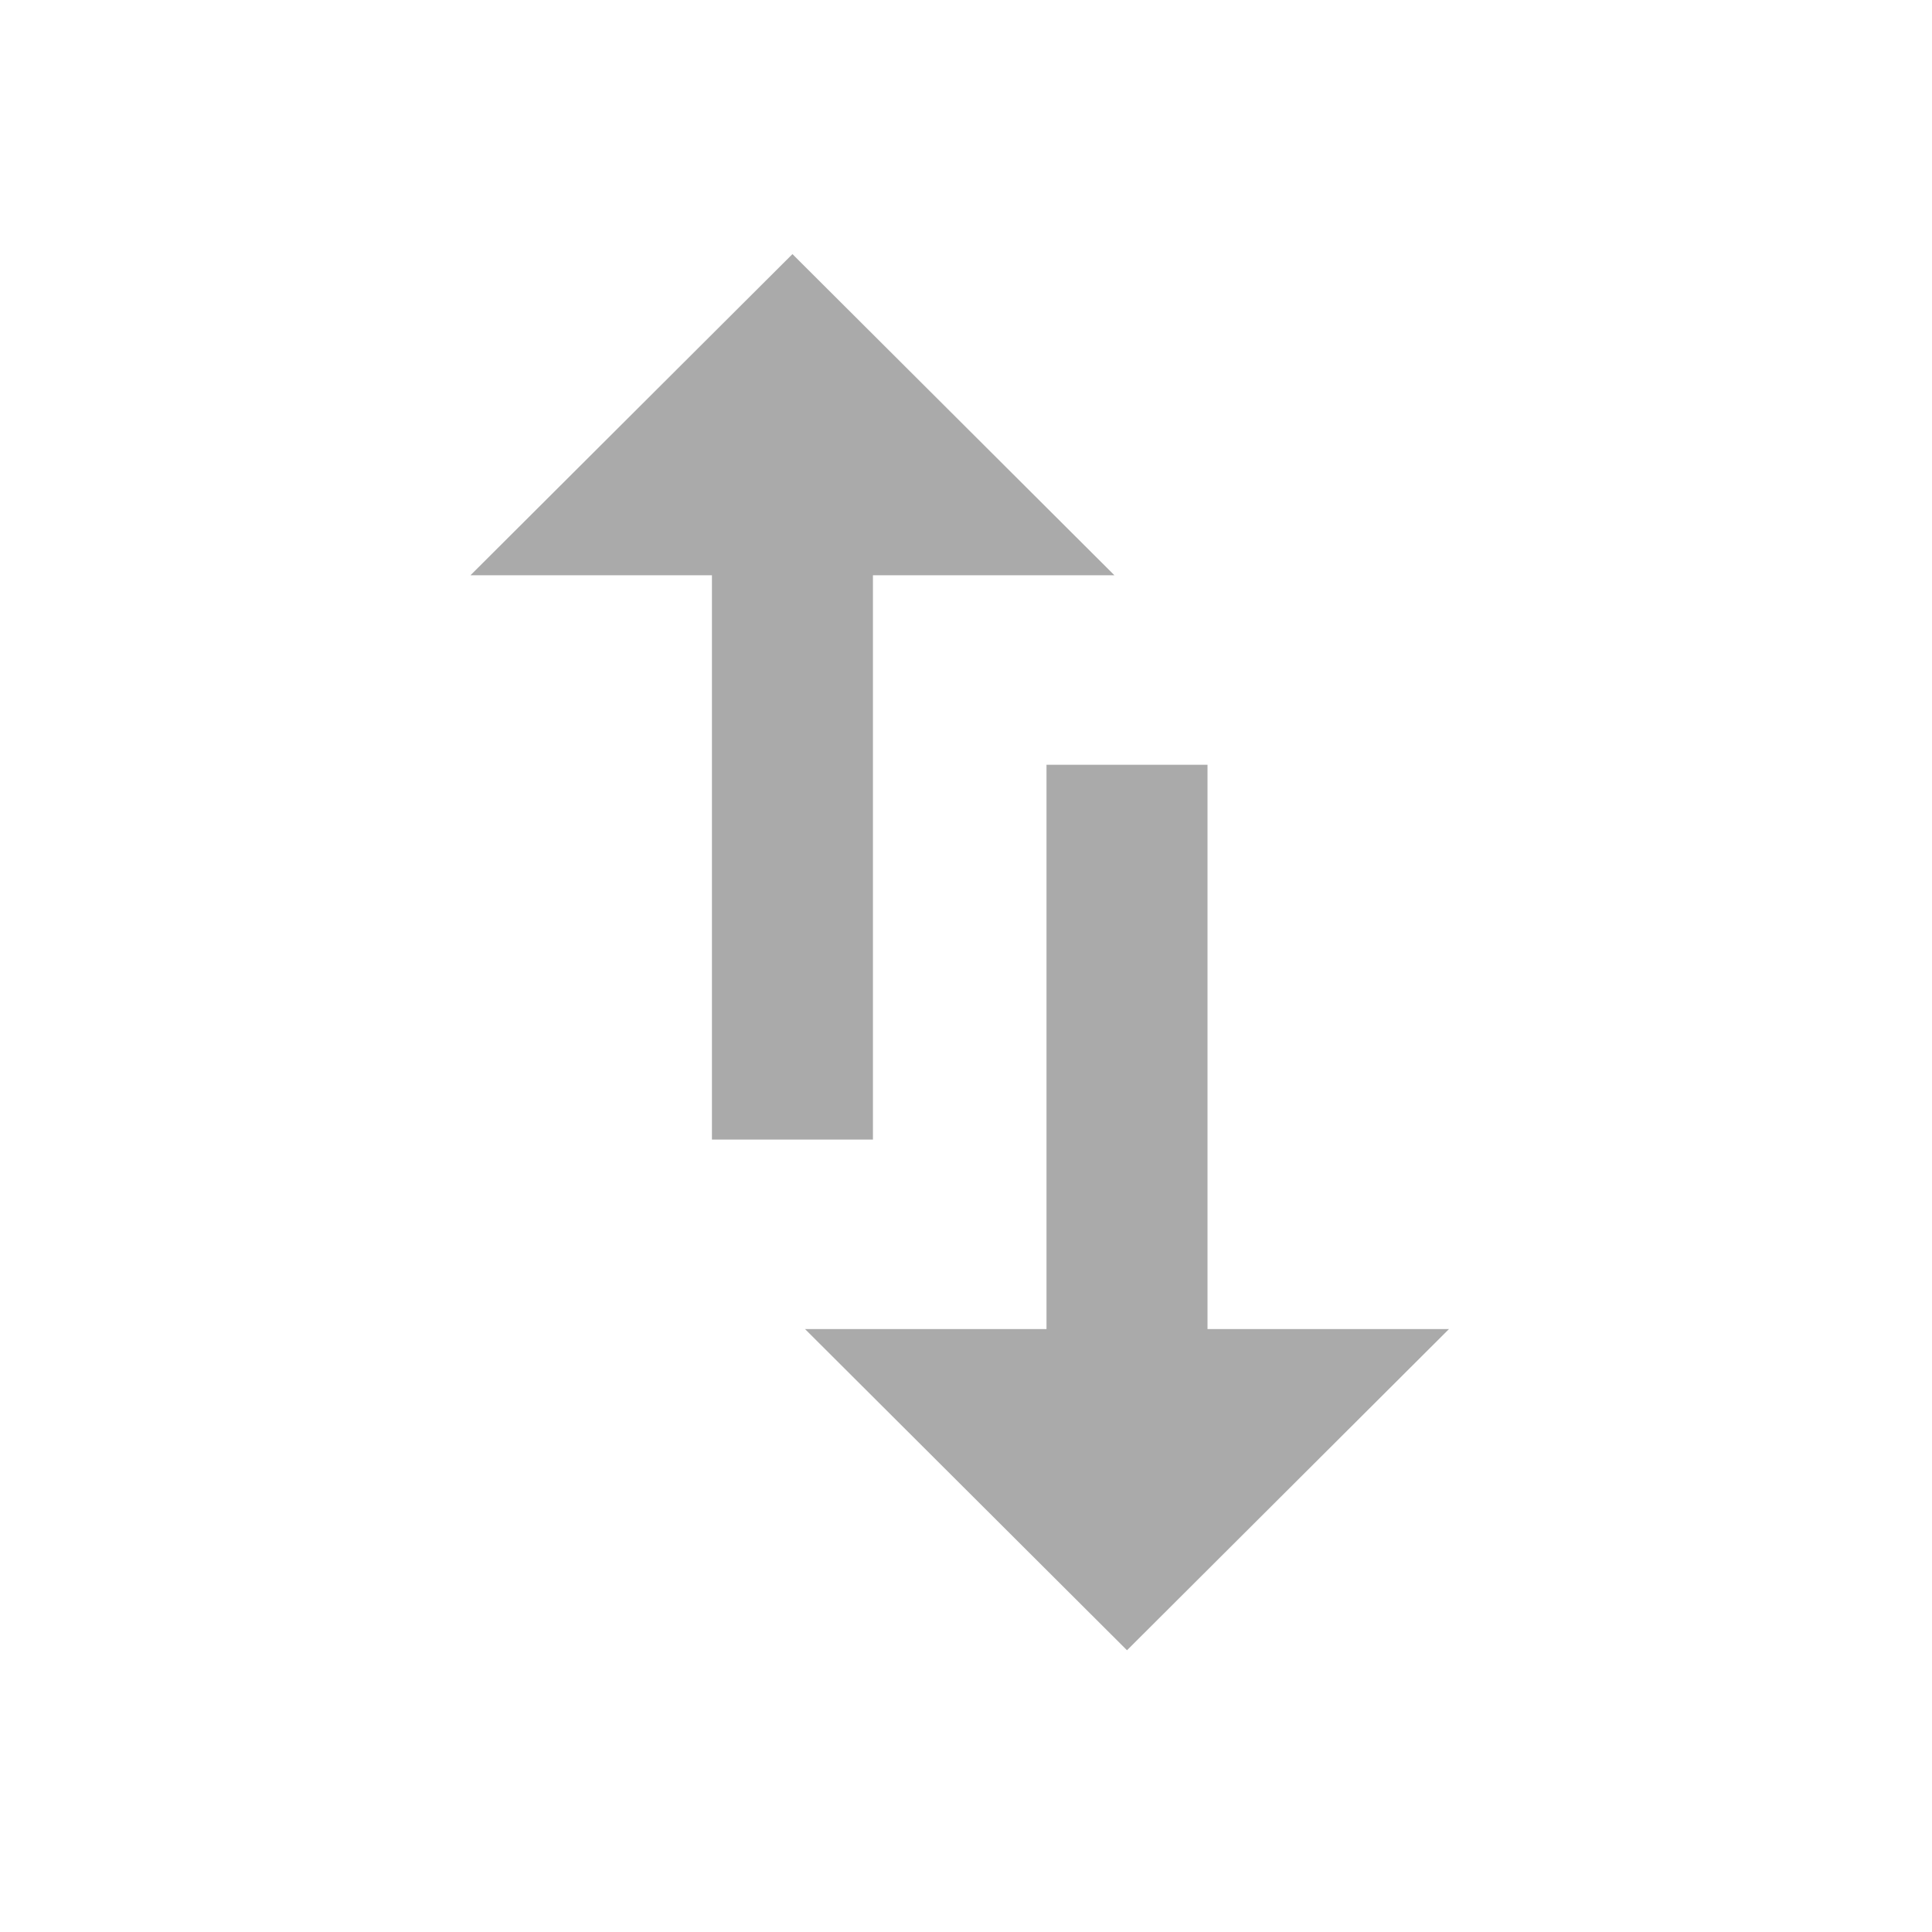 <?xml version="1.0" encoding="utf-8"?>
<!-- Generator: Adobe Illustrator 16.0.4, SVG Export Plug-In . SVG Version: 6.00 Build 0)  -->
<!DOCTYPE svg PUBLIC "-//W3C//DTD SVG 1.1//EN" "http://www.w3.org/Graphics/SVG/1.1/DTD/svg11.dtd">
<svg version="1.1" id="Layer_1" xmlns="http://www.w3.org/2000/svg" xmlns:xlink="http://www.w3.org/1999/xlink" x="0px" y="0px"
	 width="48px" height="48px" viewBox="0 0 48 48" enable-background="new 0 0 48 48" xml:space="preserve">
<path fill="#AAAAAA" d="M36,33.02h-6V19h-4v14.02h-6L28,41L36,33.02z"/>
<polygon fill="#AAAAAA" points="17.688,14.293 17.688,28.312 21.688,28.312 21.688,14.293 27.688,14.293 19.688,6.313 
	11.688,14.293 "/>
</svg>
